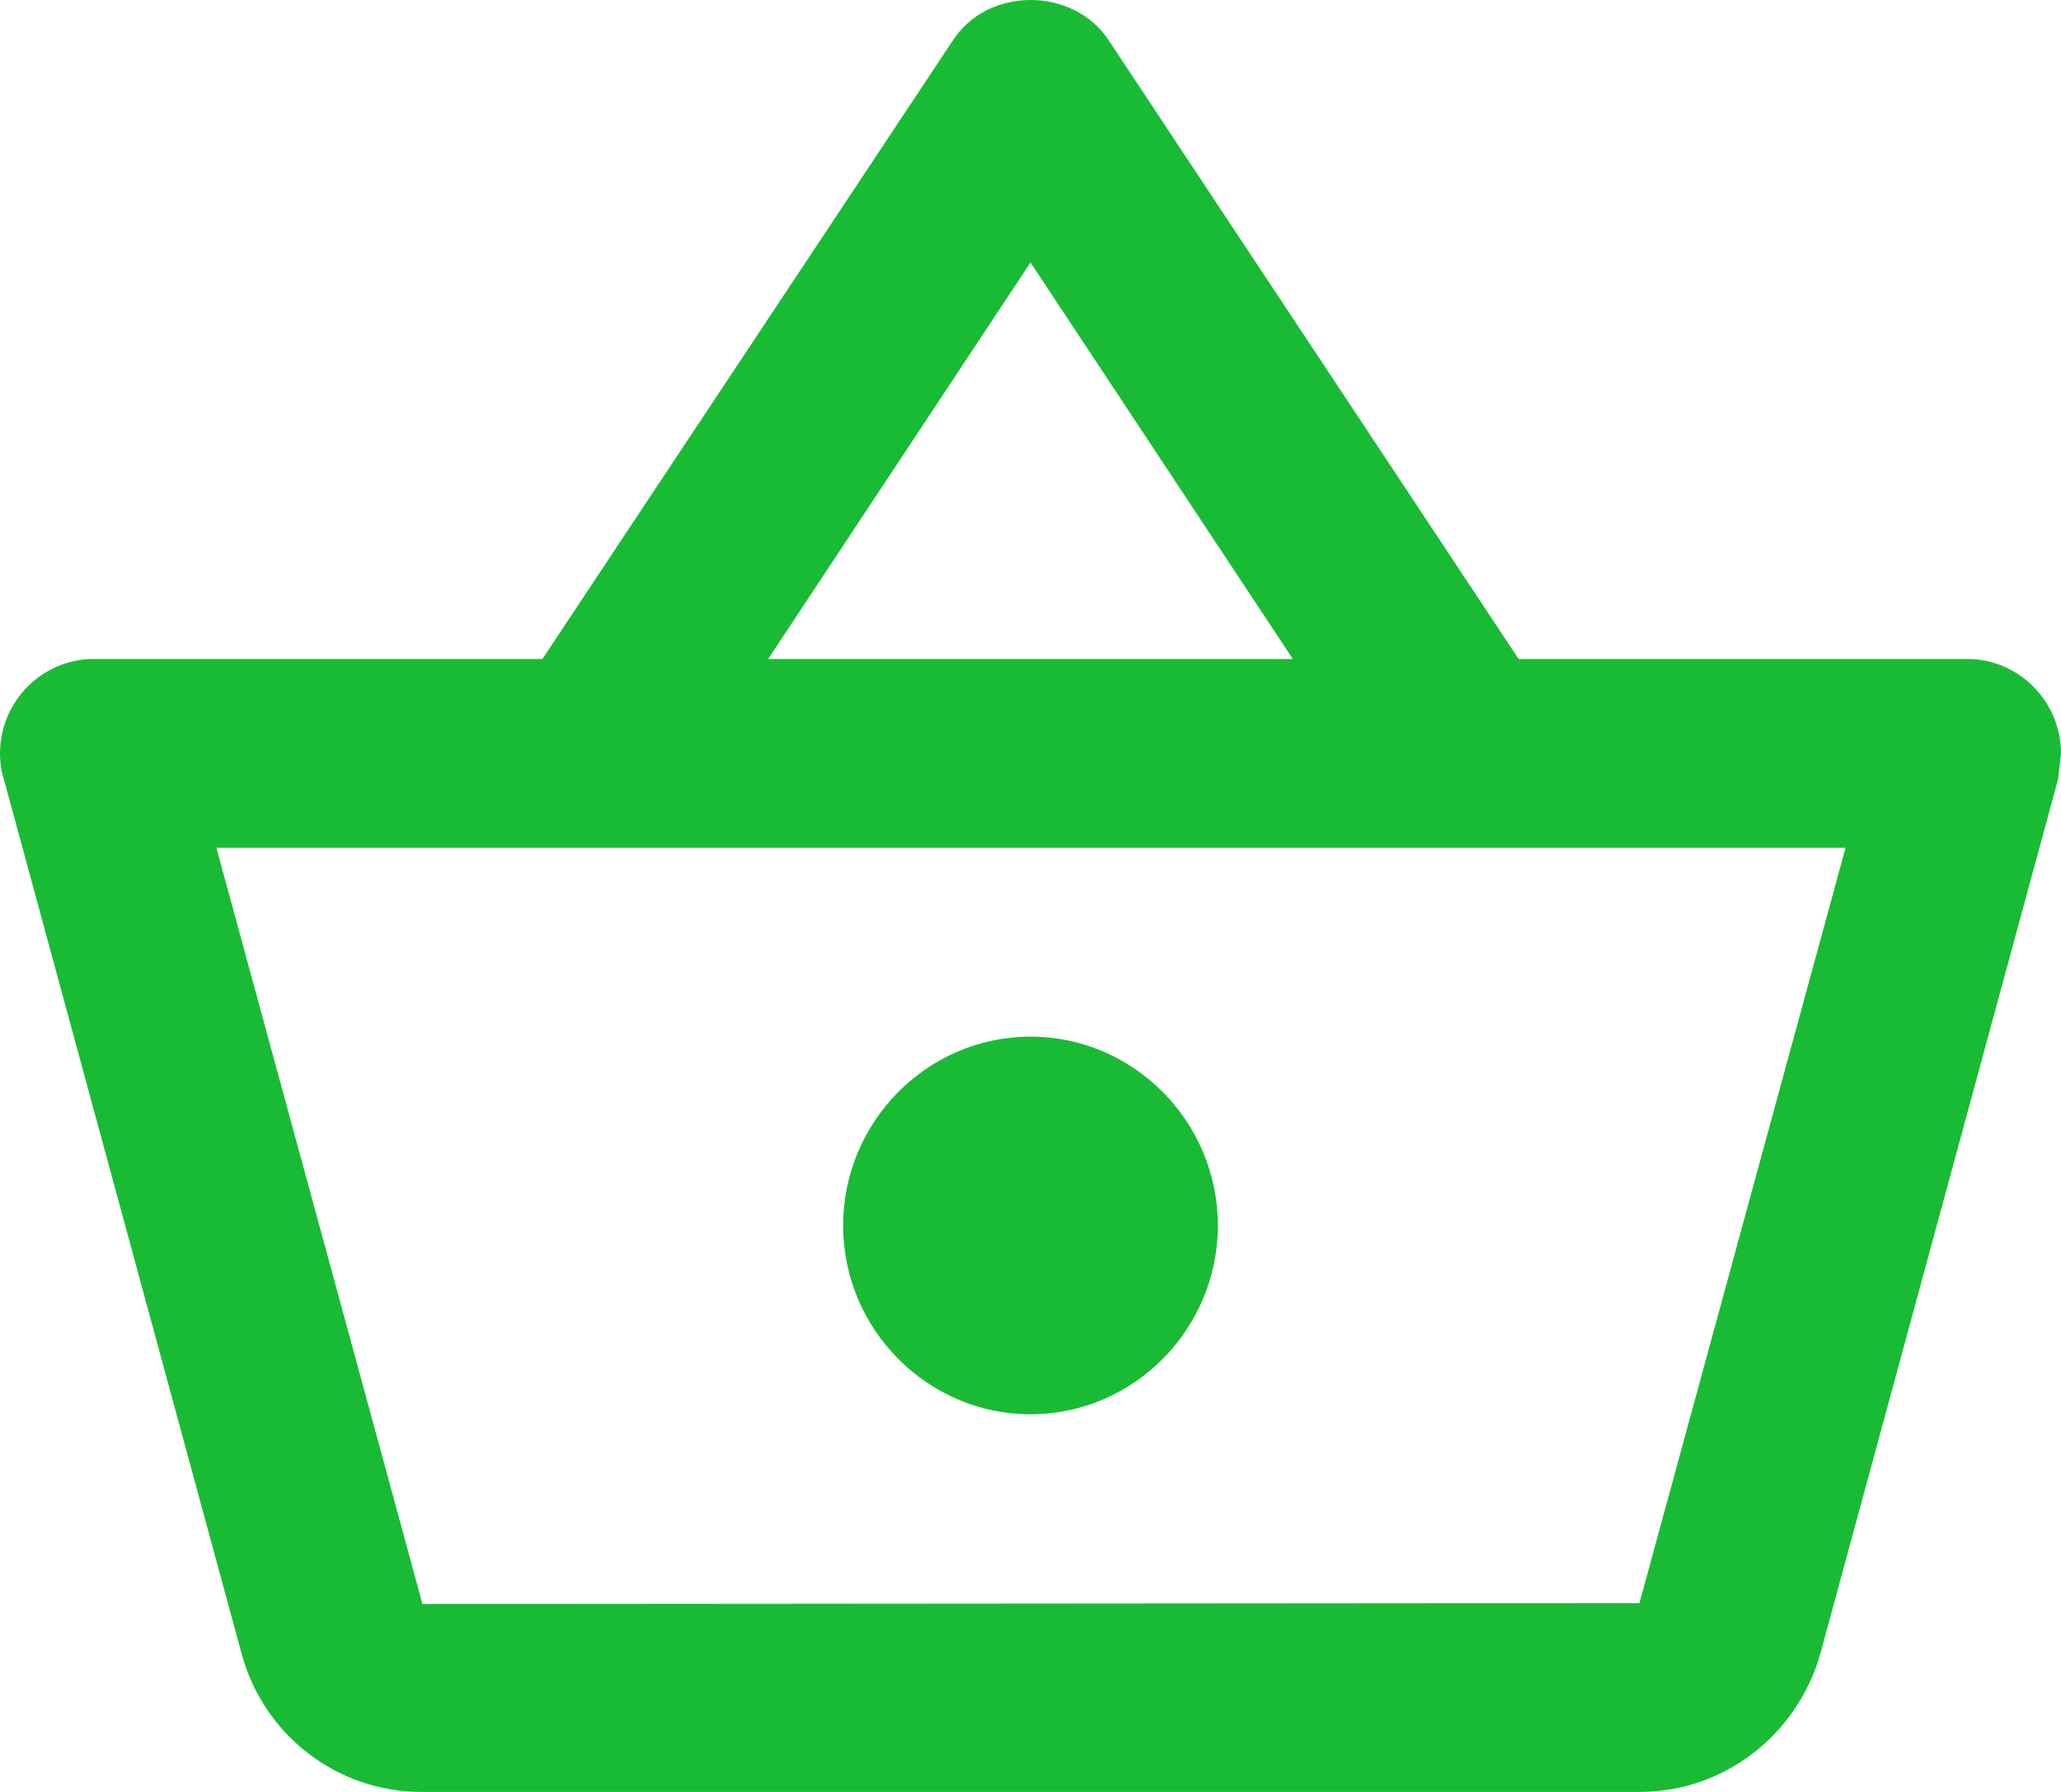 <svg width="46" height="40" viewBox="0 0 46 40" fill="none" xmlns="http://www.w3.org/2000/svg">
<path d="M43.909 14.71H33.894L24.735 0.885C24.338 0.295 23.669 0 23 0C22.331 0 21.662 0.295 21.265 0.906L12.106 14.71H2.091C0.941 14.71 0 15.659 0 16.818C0 17.007 0.021 17.197 0.084 17.387L5.395 36.923C5.875 38.693 7.485 40 9.409 40H36.591C38.514 40 40.124 38.693 40.626 36.923L45.937 17.387L46 16.818C46 15.659 45.059 14.71 43.909 14.71ZM23 5.859L28.855 14.71H17.145L23 5.859ZM36.591 35.785L9.43 35.806L4.83 18.925H41.191L36.591 35.785ZM23 23.14C20.7 23.14 18.818 25.037 18.818 27.355C18.818 29.673 20.7 31.57 23 31.57C25.3 31.57 27.182 29.673 27.182 27.355C27.182 25.037 25.3 23.14 23 23.14Z" fill="#19BB35"/>
</svg>
